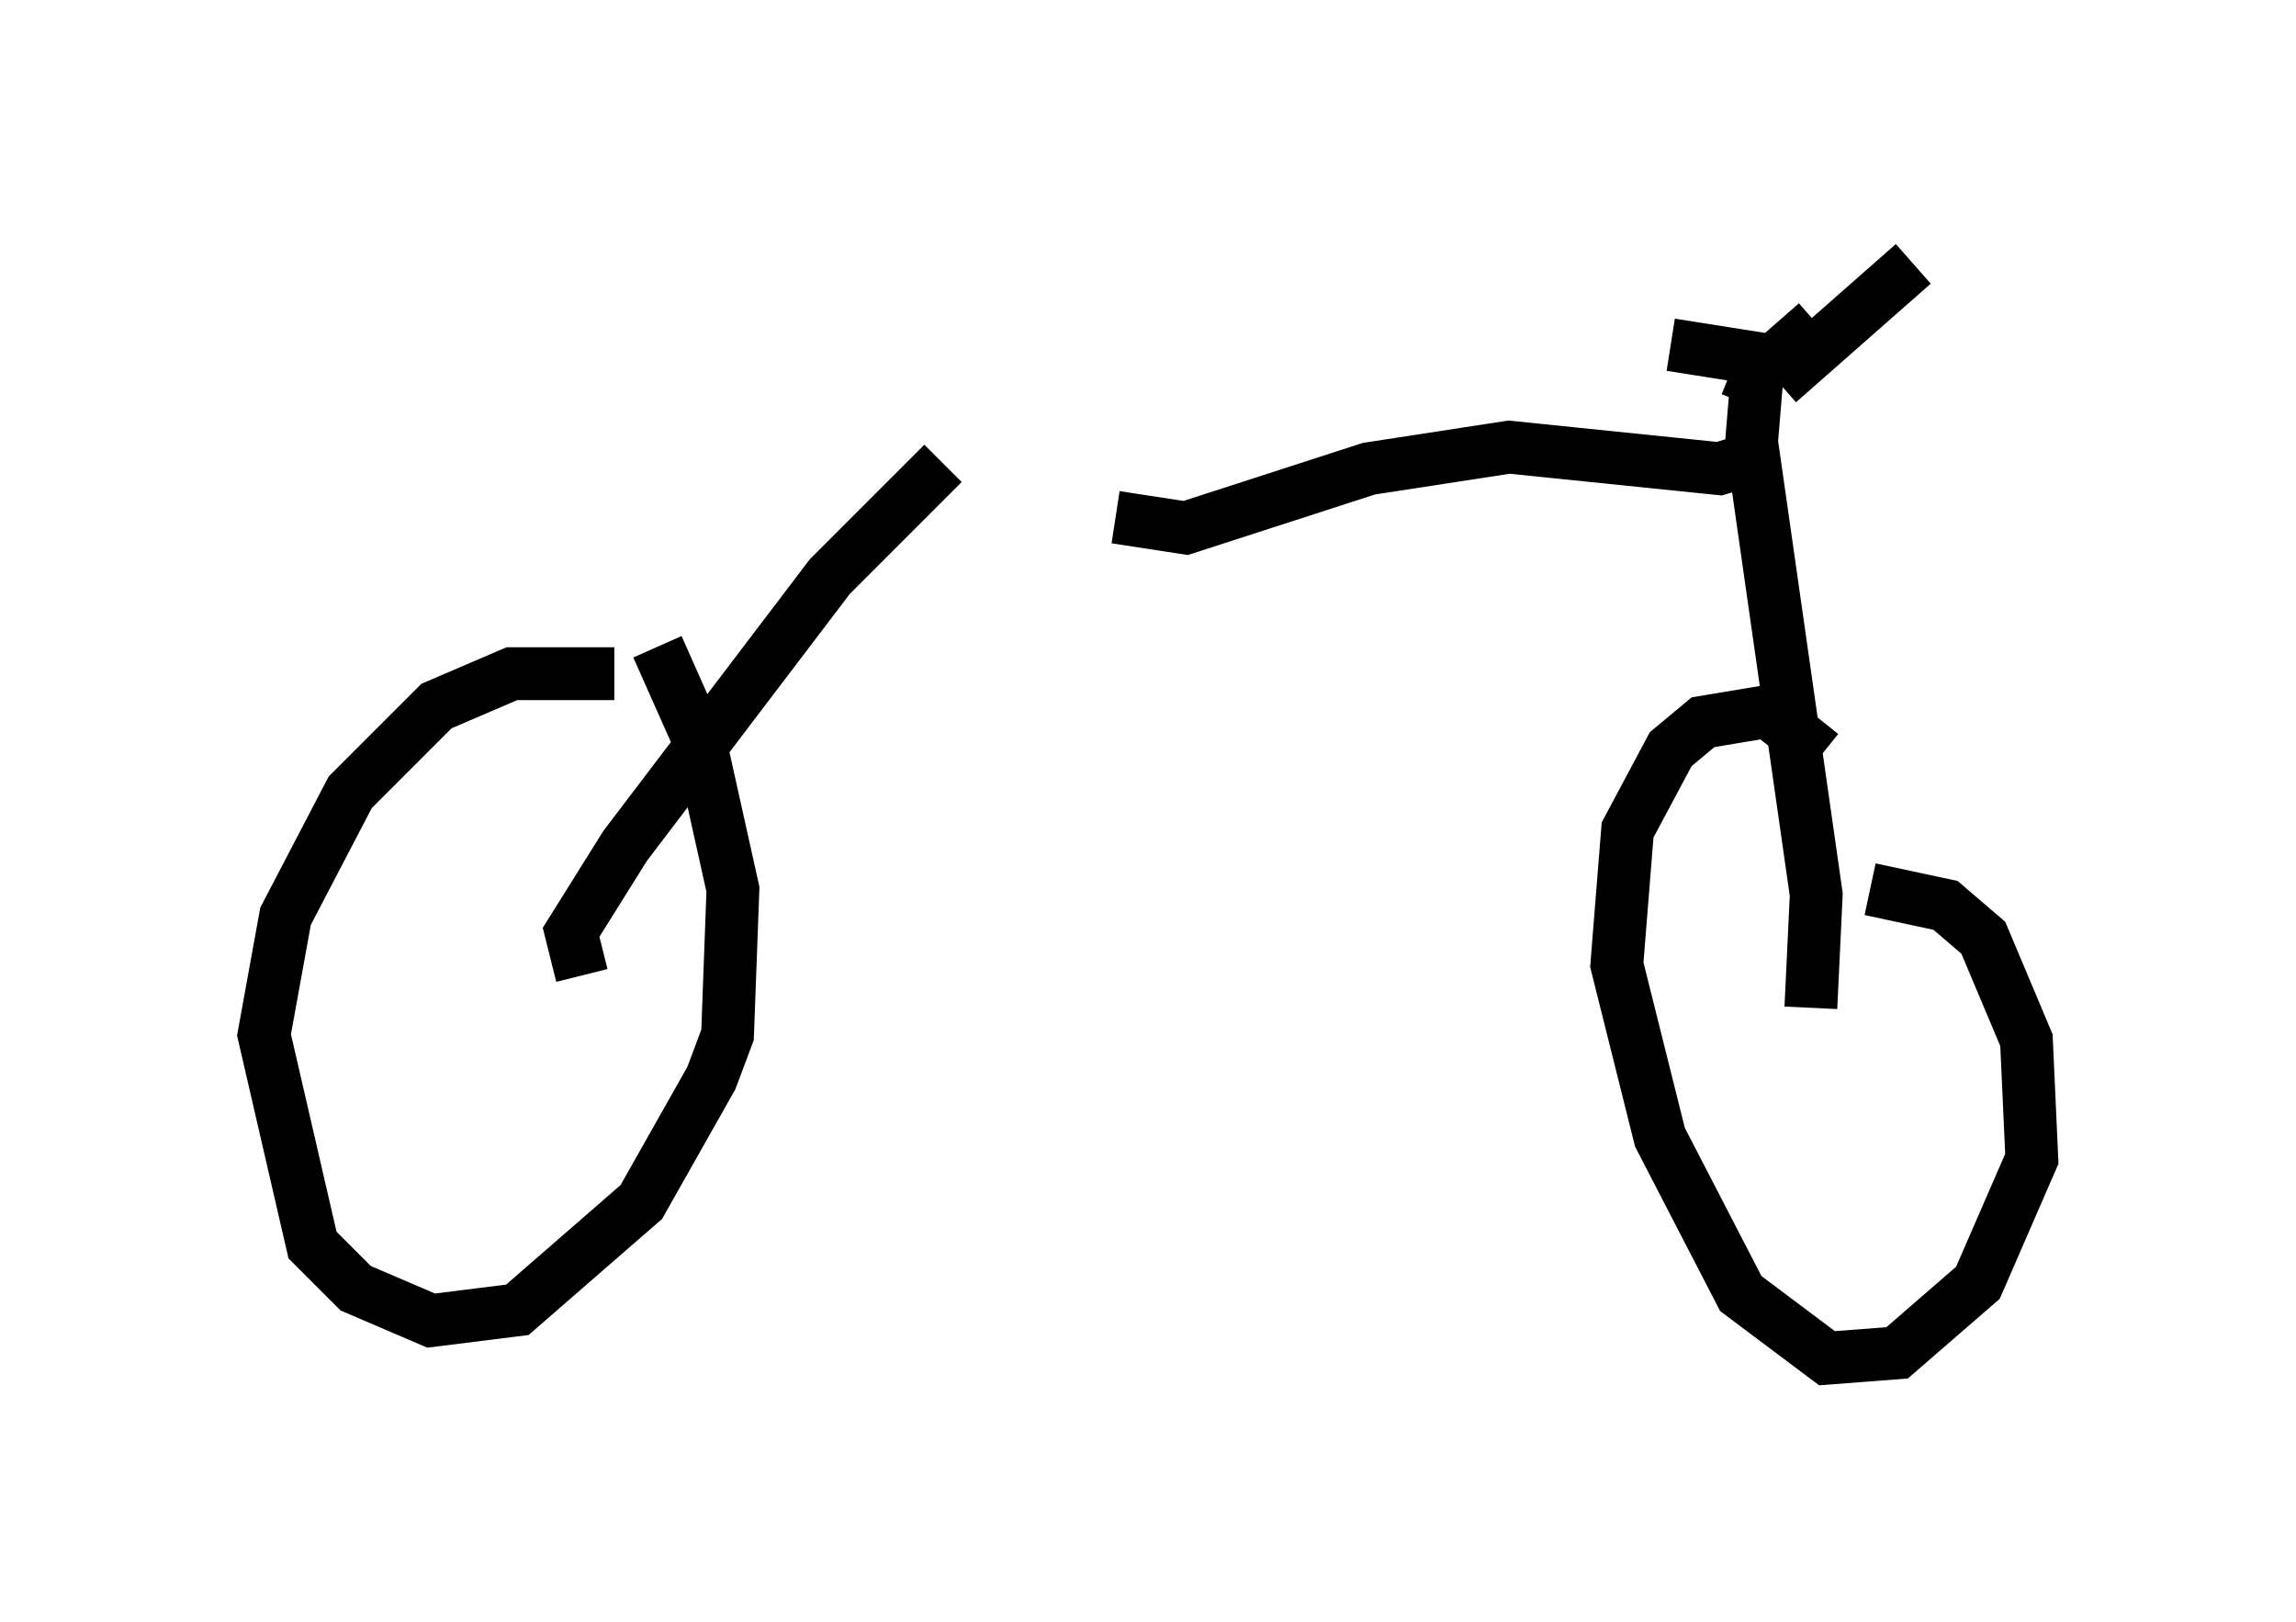 <?xml version="1.0" encoding="utf-8" ?>
<svg baseProfile="full" height="30.723" version="1.1" width="43.484" xmlns="http://www.w3.org/2000/svg" xmlns:ev="http://www.w3.org/2001/xml-events" xmlns:xlink="http://www.w3.org/1999/xlink"><defs /><rect fill="white" height="30.723" width="43.484" x="0" y="0" /><path d="M13.881, 13.575 m-2.246, -0.817 l-1.94, 0.0 -1.429, 0.613 l-1.633, 1.633 -1.225, 2.348 l-0.408, 2.246 0.919, 3.981 l0.817, 0.817 1.429, 0.613 l1.633, -0.204 2.348, -2.042 l1.327, -2.348 0.306, -0.817 l0.102, -2.756 -0.613, -2.756 l-0.817, -1.838 m22.05, 2.042 l-1.021, -0.817 -1.225, 0.204 l-0.613, 0.51 -0.817, 1.531 l-0.204, 2.552 0.817, 3.267 l1.531, 2.96 1.633, 1.225 l1.327, -0.102 1.531, -1.327 l1.021, -2.348 -0.102, -2.246 l-0.817, -1.94 -0.715, -0.613 l-1.429, -0.306 m-24.398, 1.633 l-0.204, -0.817 1.021, -1.633 l3.879, -5.104 2.144, -2.144 m16.436, 10.311 l0.102, -2.144 -1.225, -8.575 l0.102, -1.225 -0.204, 0.51 m-1.429, -1.123 l1.94, 0.306 0.817, -0.715 m-0.715, 1.123 l2.552, -2.246 m-2.654, 3.573 l0.0, 0.0 m0.0, 0.0 l-1.021, 0.306 -3.981, -0.408 l-2.654, 0.408 -3.471, 1.123 l-1.327, -0.204 " fill="none" stroke="black" stroke-width="1" /></svg>